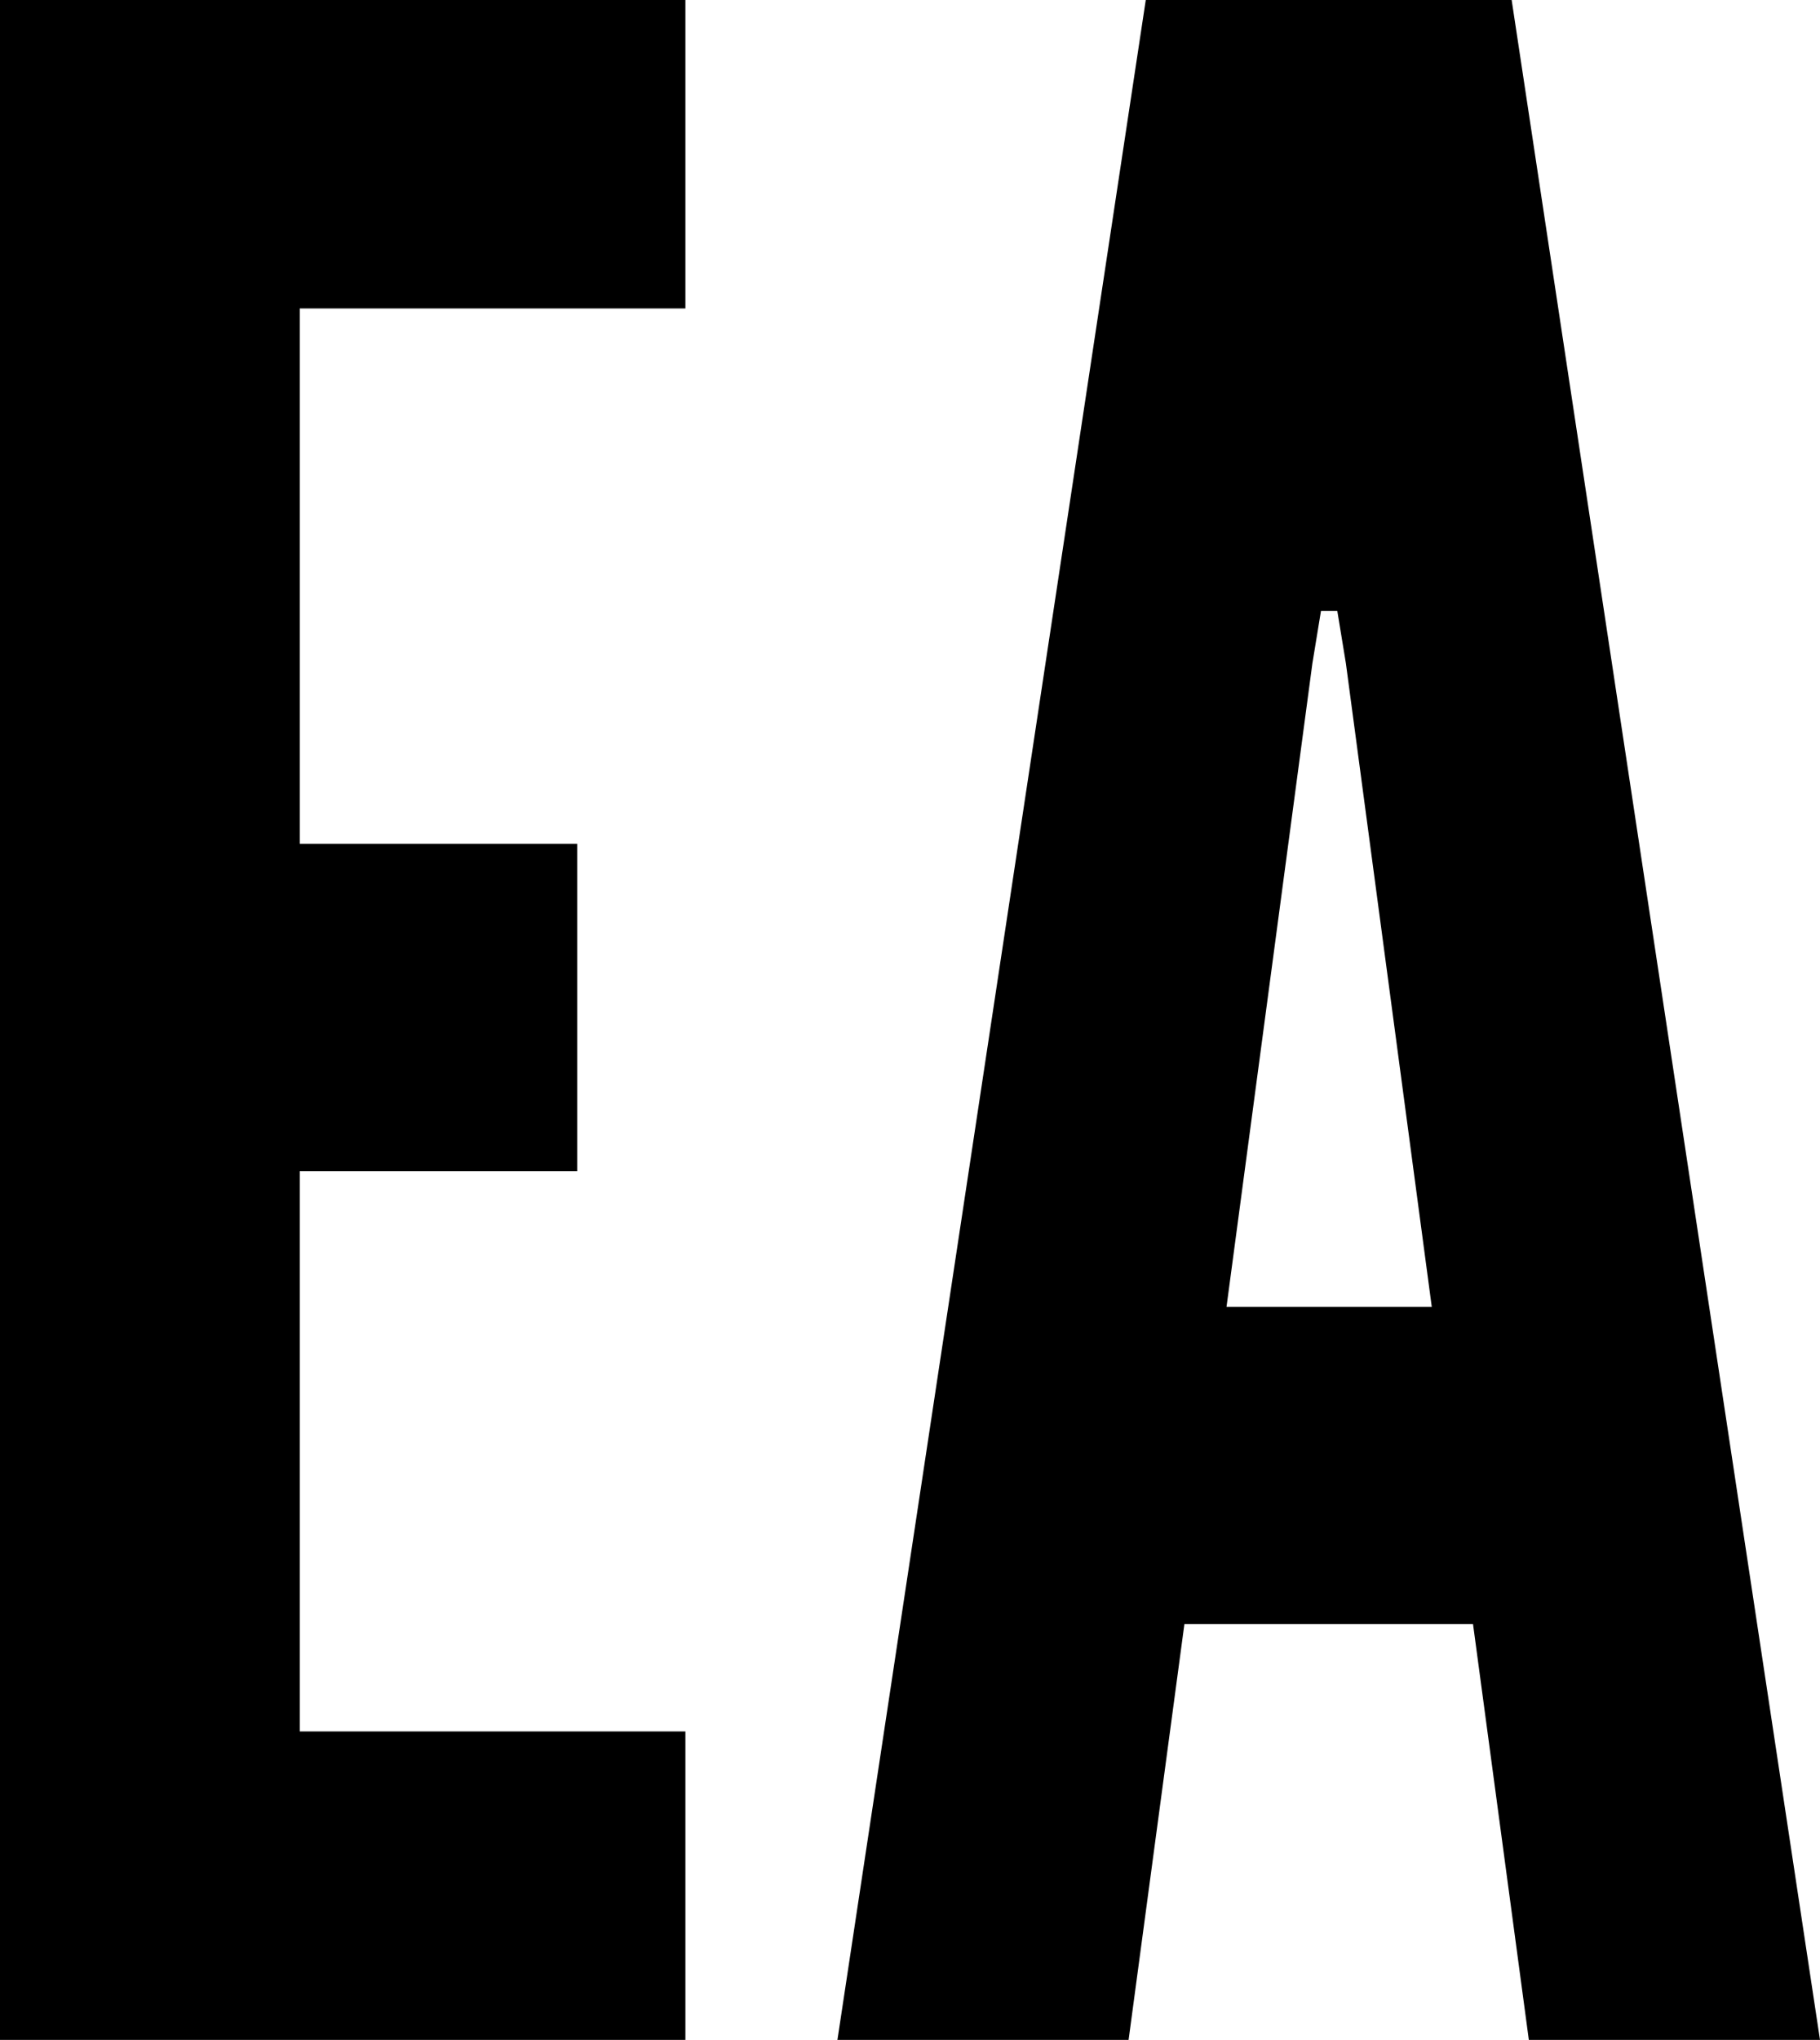 <?xml version="1.0" encoding="utf-8"?>
<!-- Generator: Adobe Illustrator 20.1.0, SVG Export Plug-In . SVG Version: 6.00 Build 0)  -->
<svg version="1.1" id="Layer_1" xmlns="http://www.w3.org/2000/svg" xmlns:xlink="http://www.w3.org/1999/xlink" x="0px" y="0px"
	 viewBox="0 0 211.9 237.4" style="enable-background:new 0 0 211.9 237.4;" xml:space="preserve">
<g>
	<path d="M0,0h79.8v35.9H34.9v62.3h32.3v38.1H34.9v65.2h44.9v35.9H0V0z"/>
	<path d="M97.5,237.4L133.4,0H176l35.9,237.4H178l-6.5-48.4h-33.6l-6.5,48.4H97.5z M156.7,77.2l-1-6.1h-1.9l-1,6.1l-10,74.9h23.9
		L156.7,77.2z"/>
</g>
</svg>
